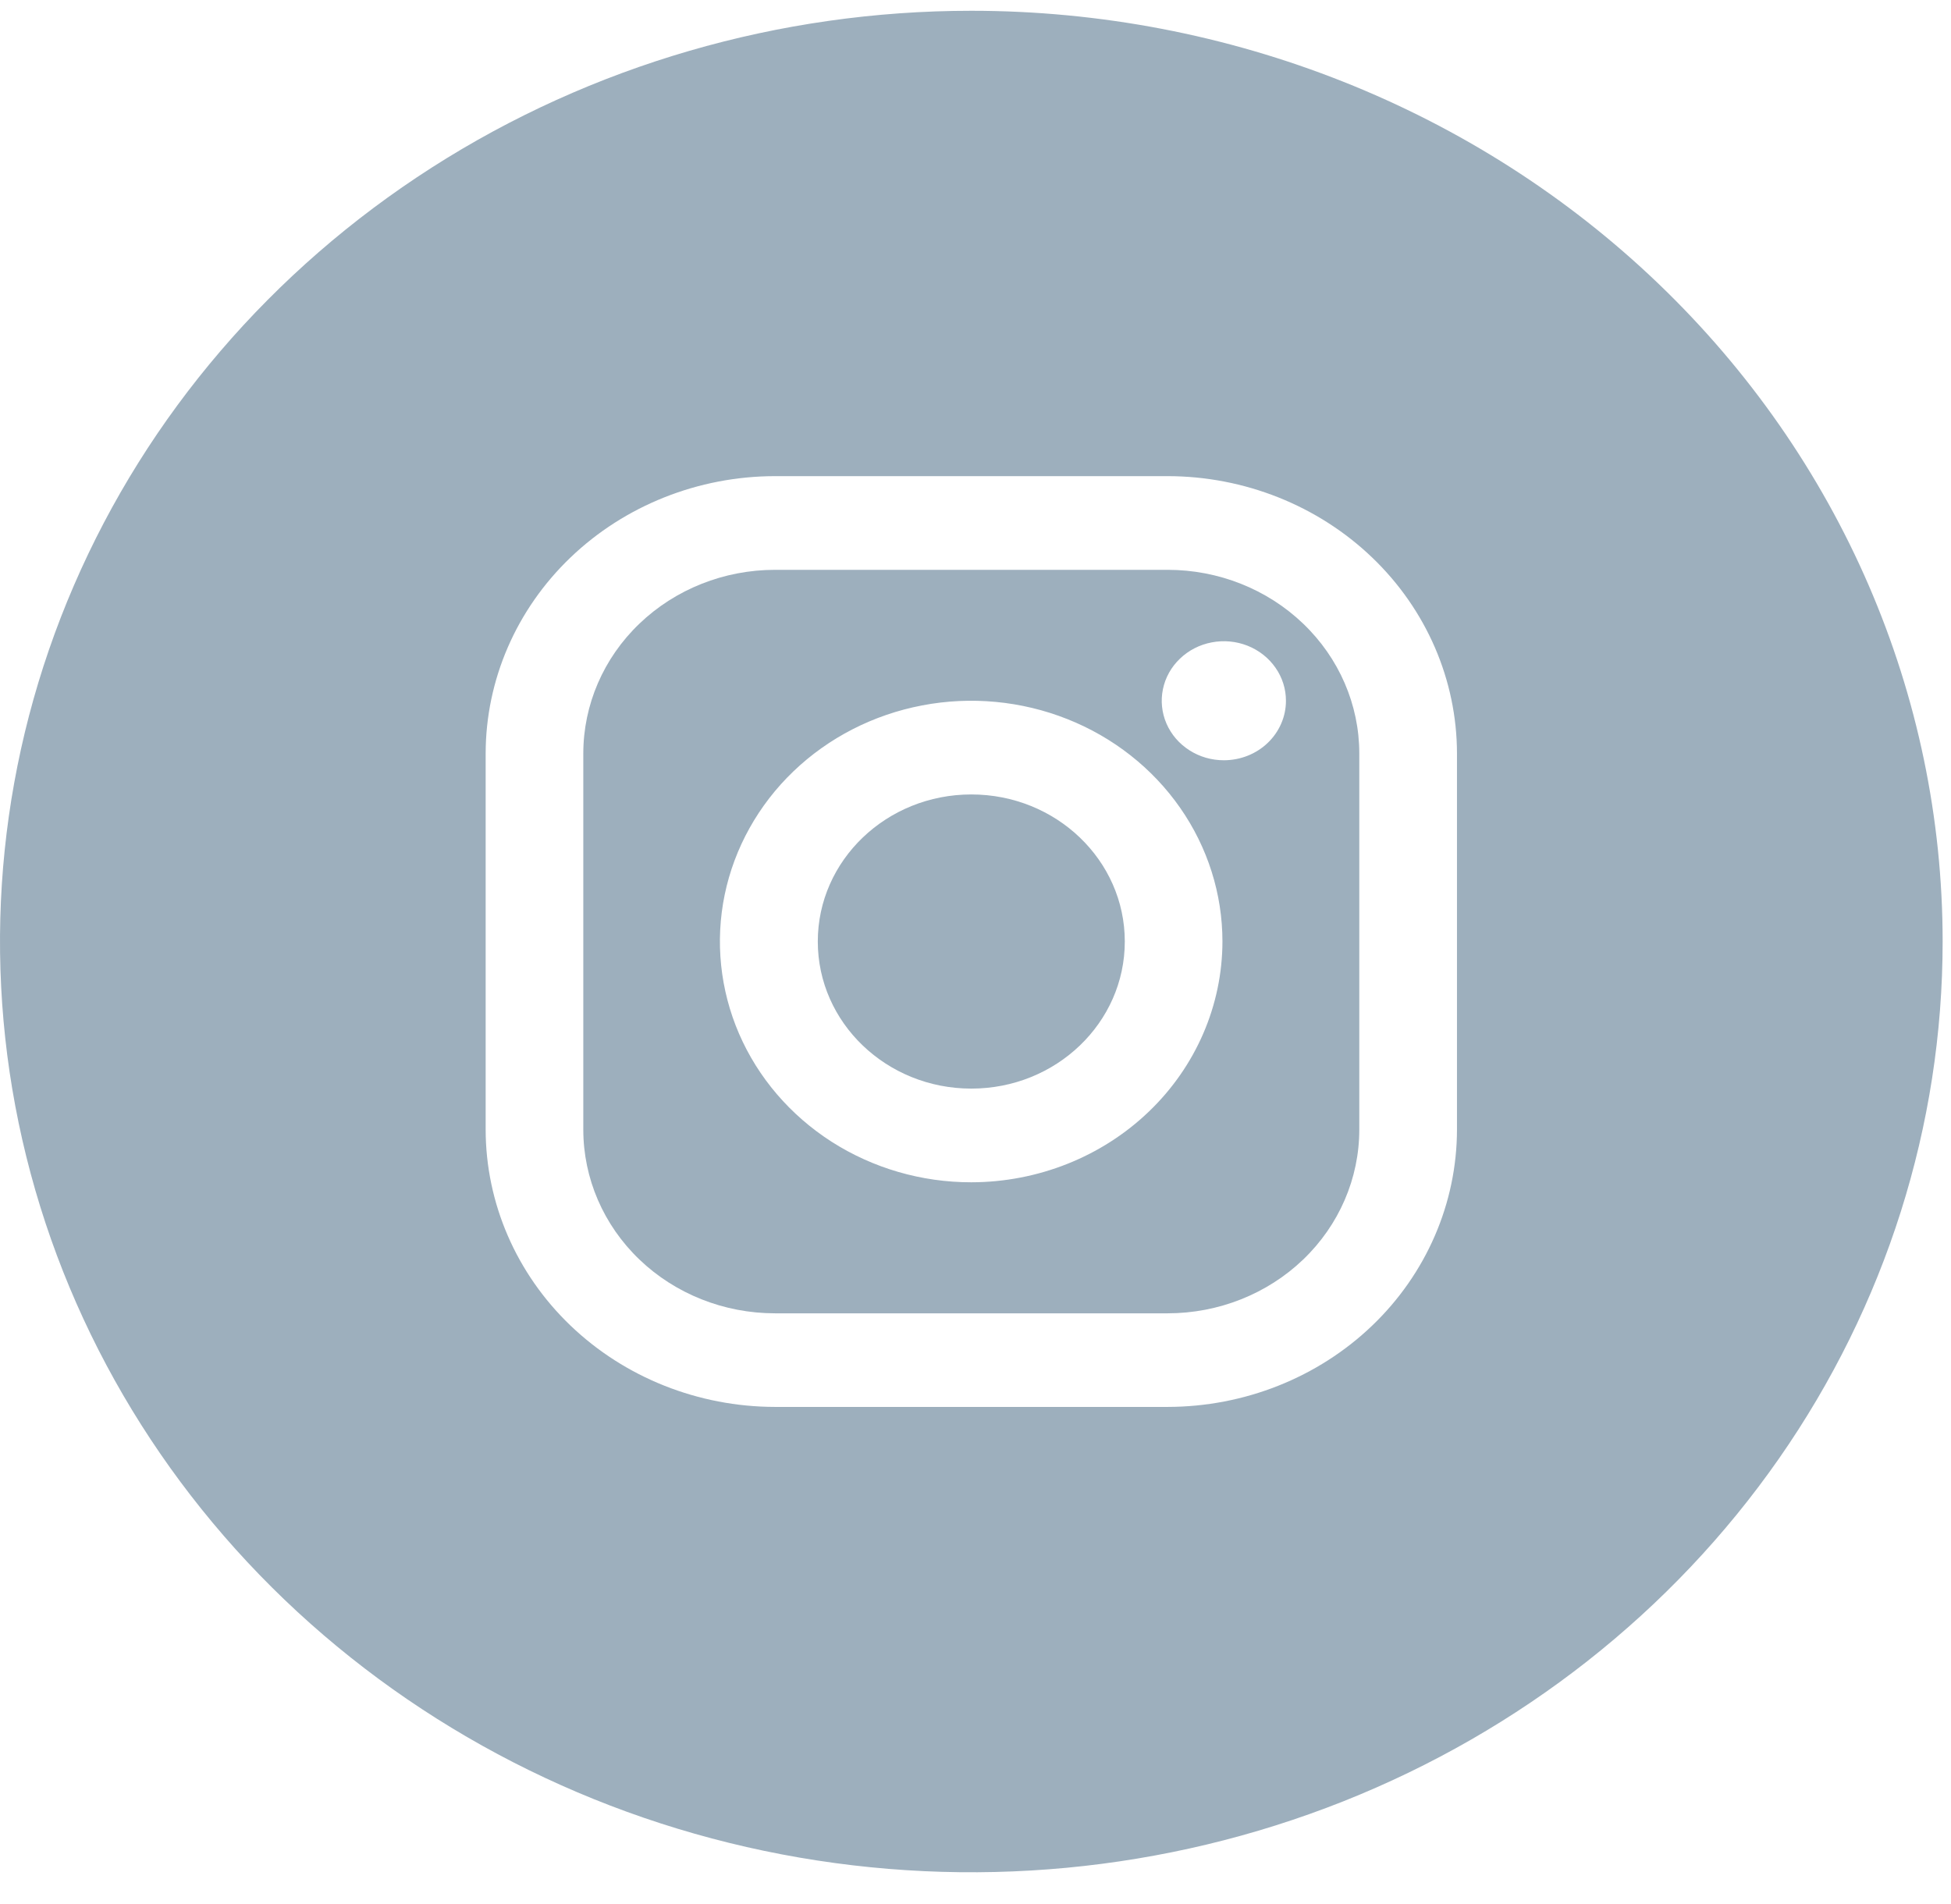 <svg width="42" height="41" viewBox="0 0 42 41" fill="none" xmlns="http://www.w3.org/2000/svg">
<g clip-path="url(#clip0_228_538)">
<path d="M20.91 23.437C22.735 23.437 24.214 22.019 24.214 20.27C24.214 18.522 22.735 17.104 20.91 17.104C19.085 17.104 17.605 18.522 17.605 20.27C17.605 22.019 19.085 23.437 20.91 23.437Z" fill="#9DAFBD"/>
<path d="M25.136 12.268H16.684C15.589 12.268 14.539 12.685 13.765 13.427C12.991 14.168 12.557 15.174 12.557 16.223V24.32C12.557 25.369 12.991 26.375 13.765 27.117C14.539 27.859 15.589 28.275 16.684 28.275H25.136C26.23 28.275 27.28 27.859 28.054 27.117C28.828 26.375 29.262 25.369 29.262 24.32V16.221C29.262 15.172 28.827 14.167 28.053 13.426C27.279 12.684 26.23 12.268 25.136 12.268ZM20.91 25.454C19.84 25.455 18.794 25.151 17.904 24.582C17.014 24.012 16.32 23.203 15.91 22.256C15.501 21.309 15.393 20.267 15.601 19.261C15.81 18.255 16.325 17.331 17.081 16.606C17.837 15.881 18.801 15.387 19.851 15.187C20.9 14.986 21.988 15.089 22.976 15.481C23.965 15.873 24.81 16.538 25.404 17.39C25.999 18.243 26.316 19.245 26.316 20.27C26.314 21.644 25.744 22.962 24.731 23.933C23.718 24.905 22.343 25.452 20.91 25.454ZM26.349 16.368C26.084 16.369 25.825 16.294 25.605 16.153C25.385 16.013 25.213 15.813 25.111 15.578C25.01 15.344 24.983 15.086 25.035 14.837C25.086 14.589 25.213 14.36 25.401 14.181C25.588 14.001 25.826 13.879 26.086 13.83C26.346 13.78 26.615 13.806 26.859 13.903C27.104 14.001 27.312 14.165 27.459 14.377C27.606 14.588 27.684 14.836 27.683 15.089C27.683 15.428 27.542 15.753 27.292 15.993C27.042 16.233 26.703 16.367 26.349 16.368Z" fill="#9DAFBD"/>
<path d="M20.91 0.232C16.774 0.232 12.732 1.407 9.293 3.609C5.854 5.811 3.174 8.94 1.592 12.602C0.009 16.264 -0.405 20.293 0.402 24.18C1.209 28.067 3.2 31.637 6.124 34.44C9.049 37.242 12.774 39.151 16.831 39.924C20.887 40.697 25.091 40.3 28.912 38.784C32.733 37.267 35.998 34.699 38.296 31.403C40.593 28.108 41.82 24.234 41.82 20.27C41.82 14.956 39.617 9.859 35.695 6.101C31.774 2.343 26.456 0.232 20.91 0.232V0.232ZM31.365 24.32C31.363 25.903 30.707 27.421 29.539 28.54C28.371 29.659 26.787 30.288 25.136 30.29H16.684C15.033 30.288 13.45 29.658 12.282 28.539C11.114 27.42 10.457 25.903 10.455 24.32V16.221C10.457 14.638 11.114 13.121 12.282 12.002C13.45 10.883 15.033 10.253 16.684 10.251H25.136C26.787 10.253 28.37 10.883 29.538 12.002C30.706 13.121 31.363 14.638 31.365 16.221V24.32Z" fill="#9DAFBD"/>
</g>
<defs>
<clipPath id="clip0_228_538">
<rect width="41.82" height="40.077" fill="white" transform="translate(0 0.232)"/>
</clipPath>
</defs>
</svg>
